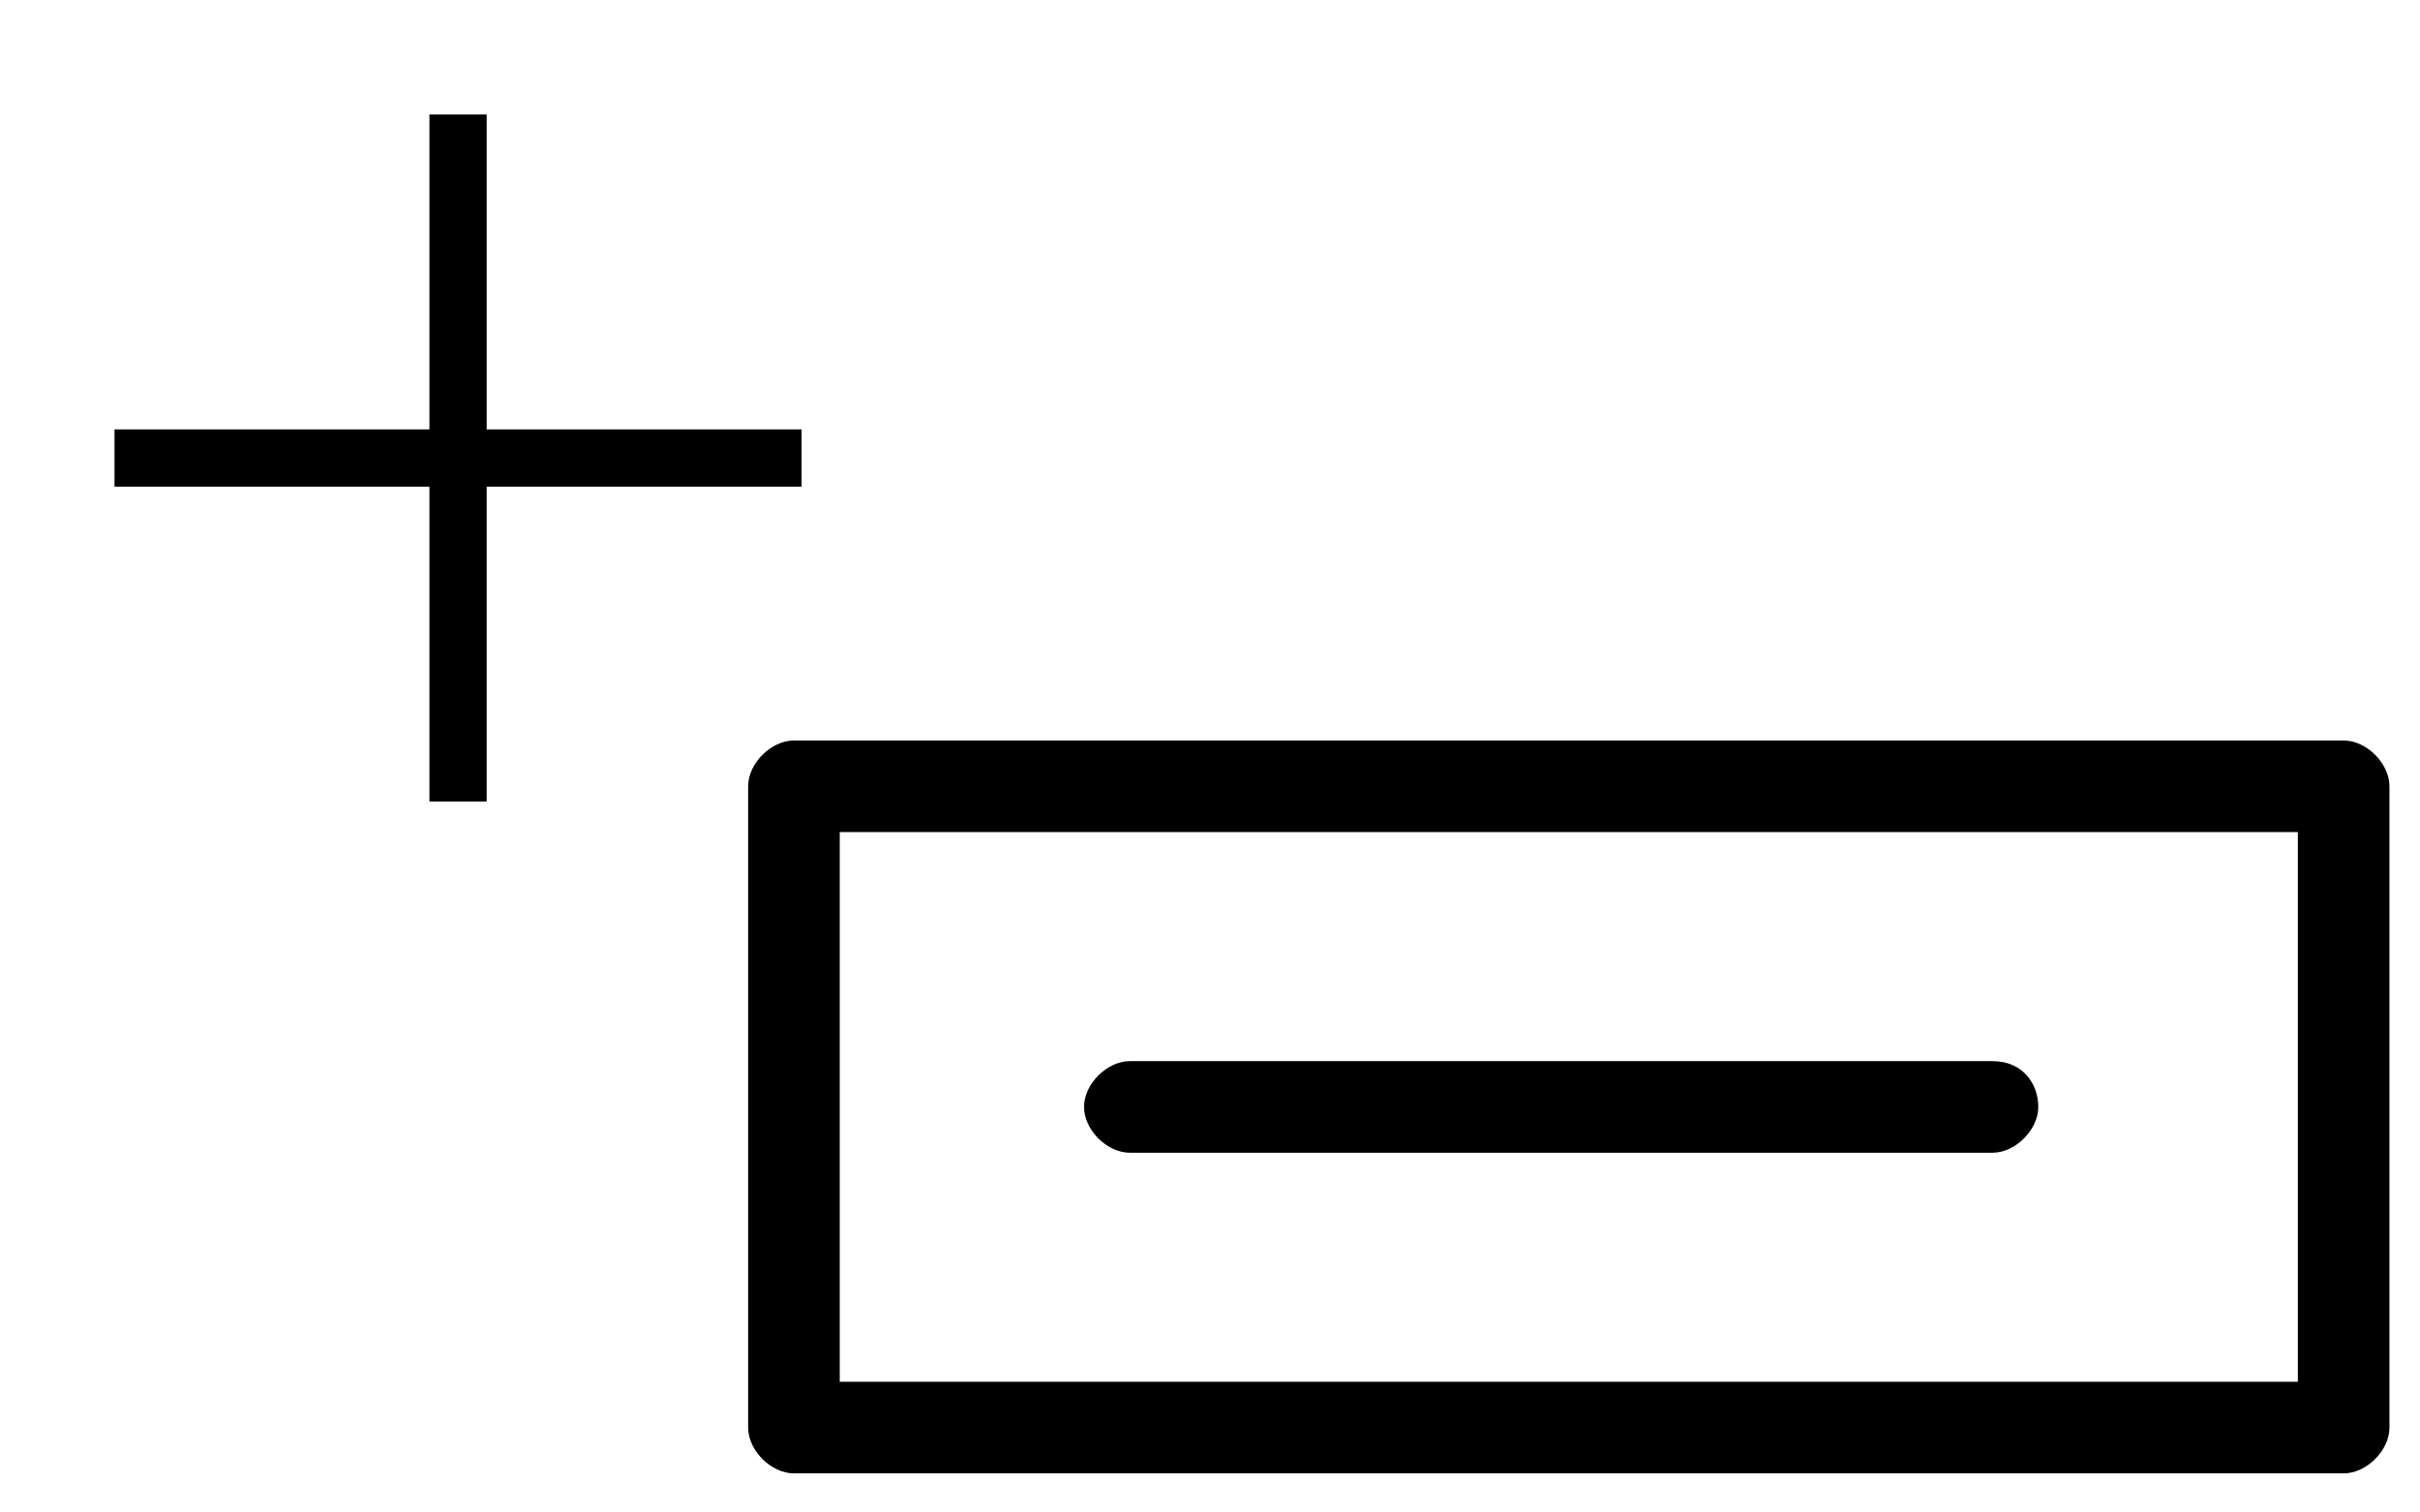 <?xml version="1.0" encoding="utf-8"?>
<!-- Generator: Adobe Illustrator 19.0.1, SVG Export Plug-In . SVG Version: 6.00 Build 0)  -->
<svg version="1.1" id="Layer_1" xmlns="http://www.w3.org/2000/svg" xmlns:xlink="http://www.w3.org/1999/xlink" x="0px" y="0px"
	 viewBox="-62.8 697 31.7 19.8" style="enable-background:new -62.8 697 31.7 19.8;" xml:space="preserve">
<style type="text/css">
	.st0{fill:none;}
	.st1{fill:none;stroke:#000000;stroke-width:0.75;stroke-miterlimit:10;}
</style>
<line class="st0" x1="-63" y1="701" x2="-63" y2="708.4"/>
<line class="st1" x1="-56.8" y1="698.5" x2="-56.8" y2="707.5"/>
<line class="st1" x1="-61.3" y1="703" x2="-52.3" y2="703"/>
<path d="M-32.1,706.7h-20.3c-0.3,0-0.6,0.3-0.6,0.6v8.4c0,0.3,0.3,0.6,0.6,0.6h20.3c0.3,0,0.6-0.3,0.6-0.6v-8.4
	C-31.5,707-31.8,706.7-32.1,706.7z M-32.7,715.1h-19.1v-7.2h19.1V715.1z"/>
<path d="M-36.7,710.9H-48c-0.3,0-0.6,0.3-0.6,0.6s0.3,0.6,0.6,0.6h11.3c0.3,0,0.6-0.3,0.6-0.6S-36.3,710.9-36.7,710.9z"/>
</svg>
